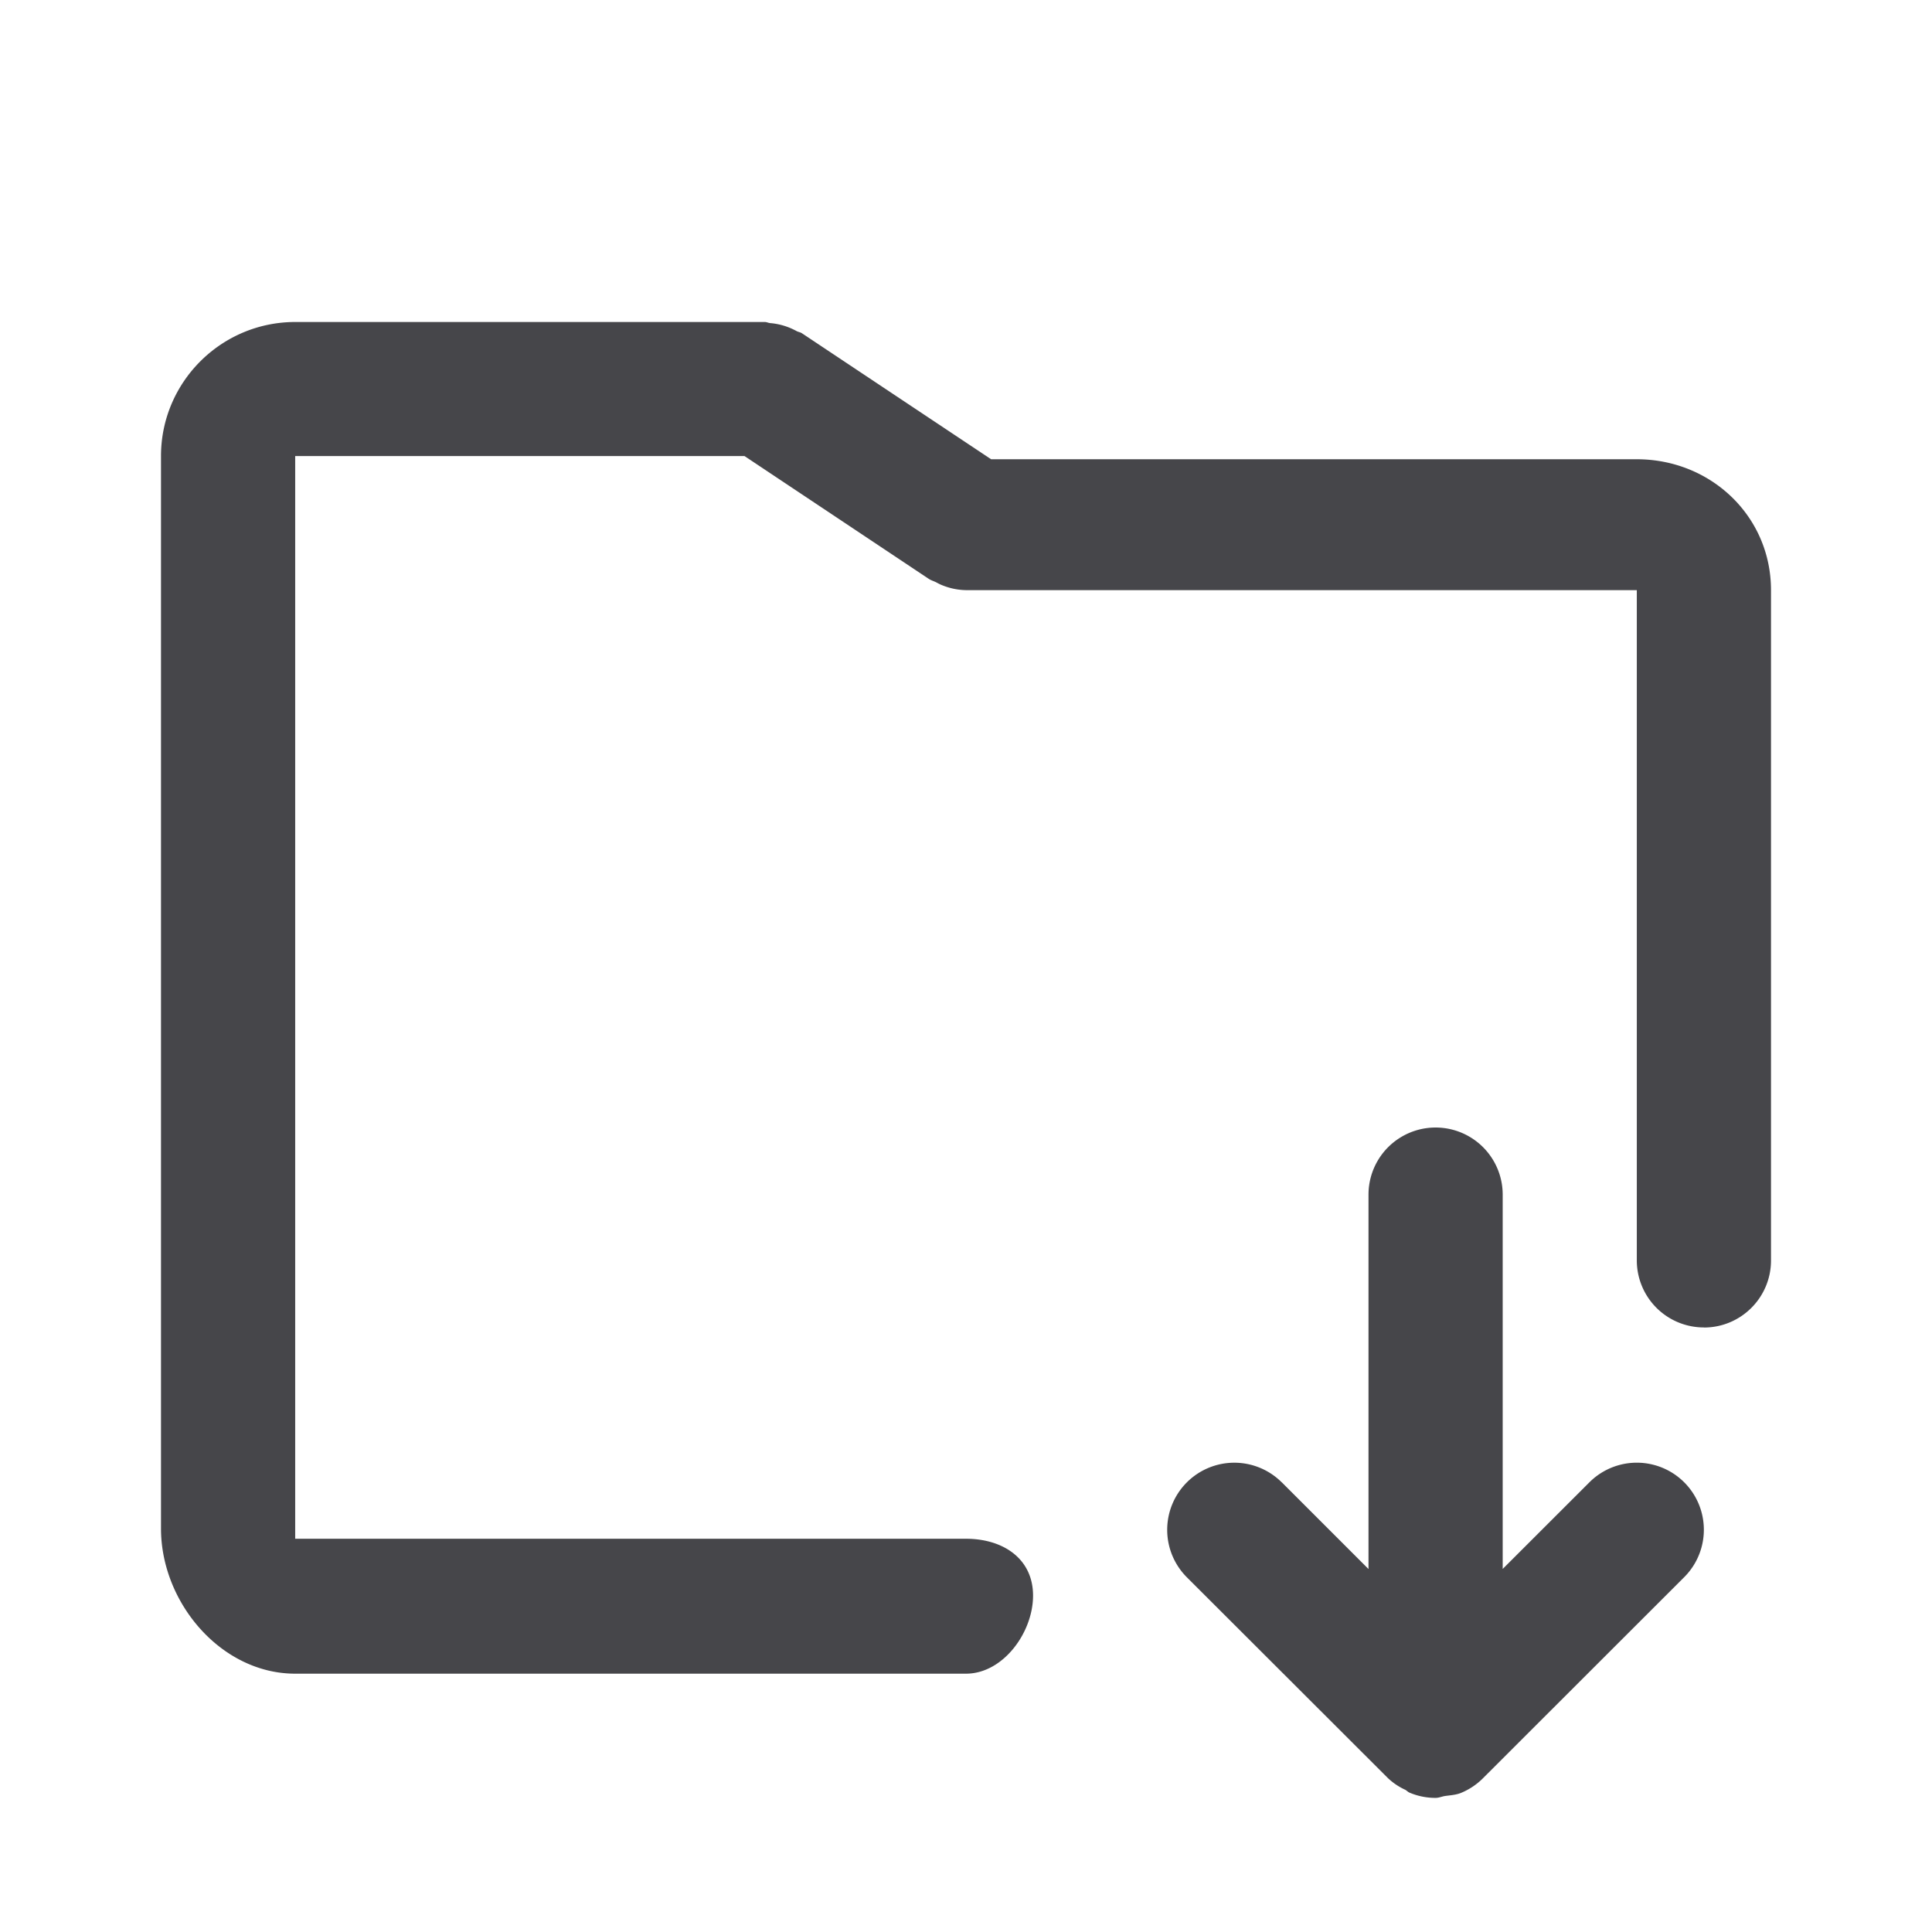 <svg xmlns="http://www.w3.org/2000/svg" fill="none" viewBox="0 0 24 24"><path fill="#46464A" fill-rule="evenodd" d="M21.167 16.49a.833.833 0 0 1-.834-.832V7.331H12a.821.821 0 0 1-.288-.058c-.03-.011-.056-.025-.084-.04-.03-.015-.061-.023-.09-.042l-2.29-1.526H3.667v13.45H12c.46 0 .833.247.833.706 0 .46-.373.97-.833.97H3.667c-.92 0-1.667-.883-1.667-1.802V5.665C2 4.747 2.748 4 3.667 4H9.5c.026 0 .047.013.072.014a.82.82 0 0 1 .32.097c.023.013.048.015.07.029l2.35 1.565h8.021c.92 0 1.667.708 1.667 1.626v8.327c0 .46-.373.833-.833.833Zm-5.244 1.924L17 19.491V14.84a.833.833 0 0 1 1.667 0v4.65l1.077-1.076a.832.832 0 1 1 1.178 1.178l-2.497 2.495a.837.837 0 0 1-.273.184c-.065.027-.135.03-.204.04-.04.007-.075.023-.115.023h-.001a.824.824 0 0 1-.322-.065c-.02-.008-.035-.026-.054-.036a.791.791 0 0 1-.213-.143l-2.5-2.497a.833.833 0 1 1 1.18-1.178Z" clip-rule="evenodd"/></svg>